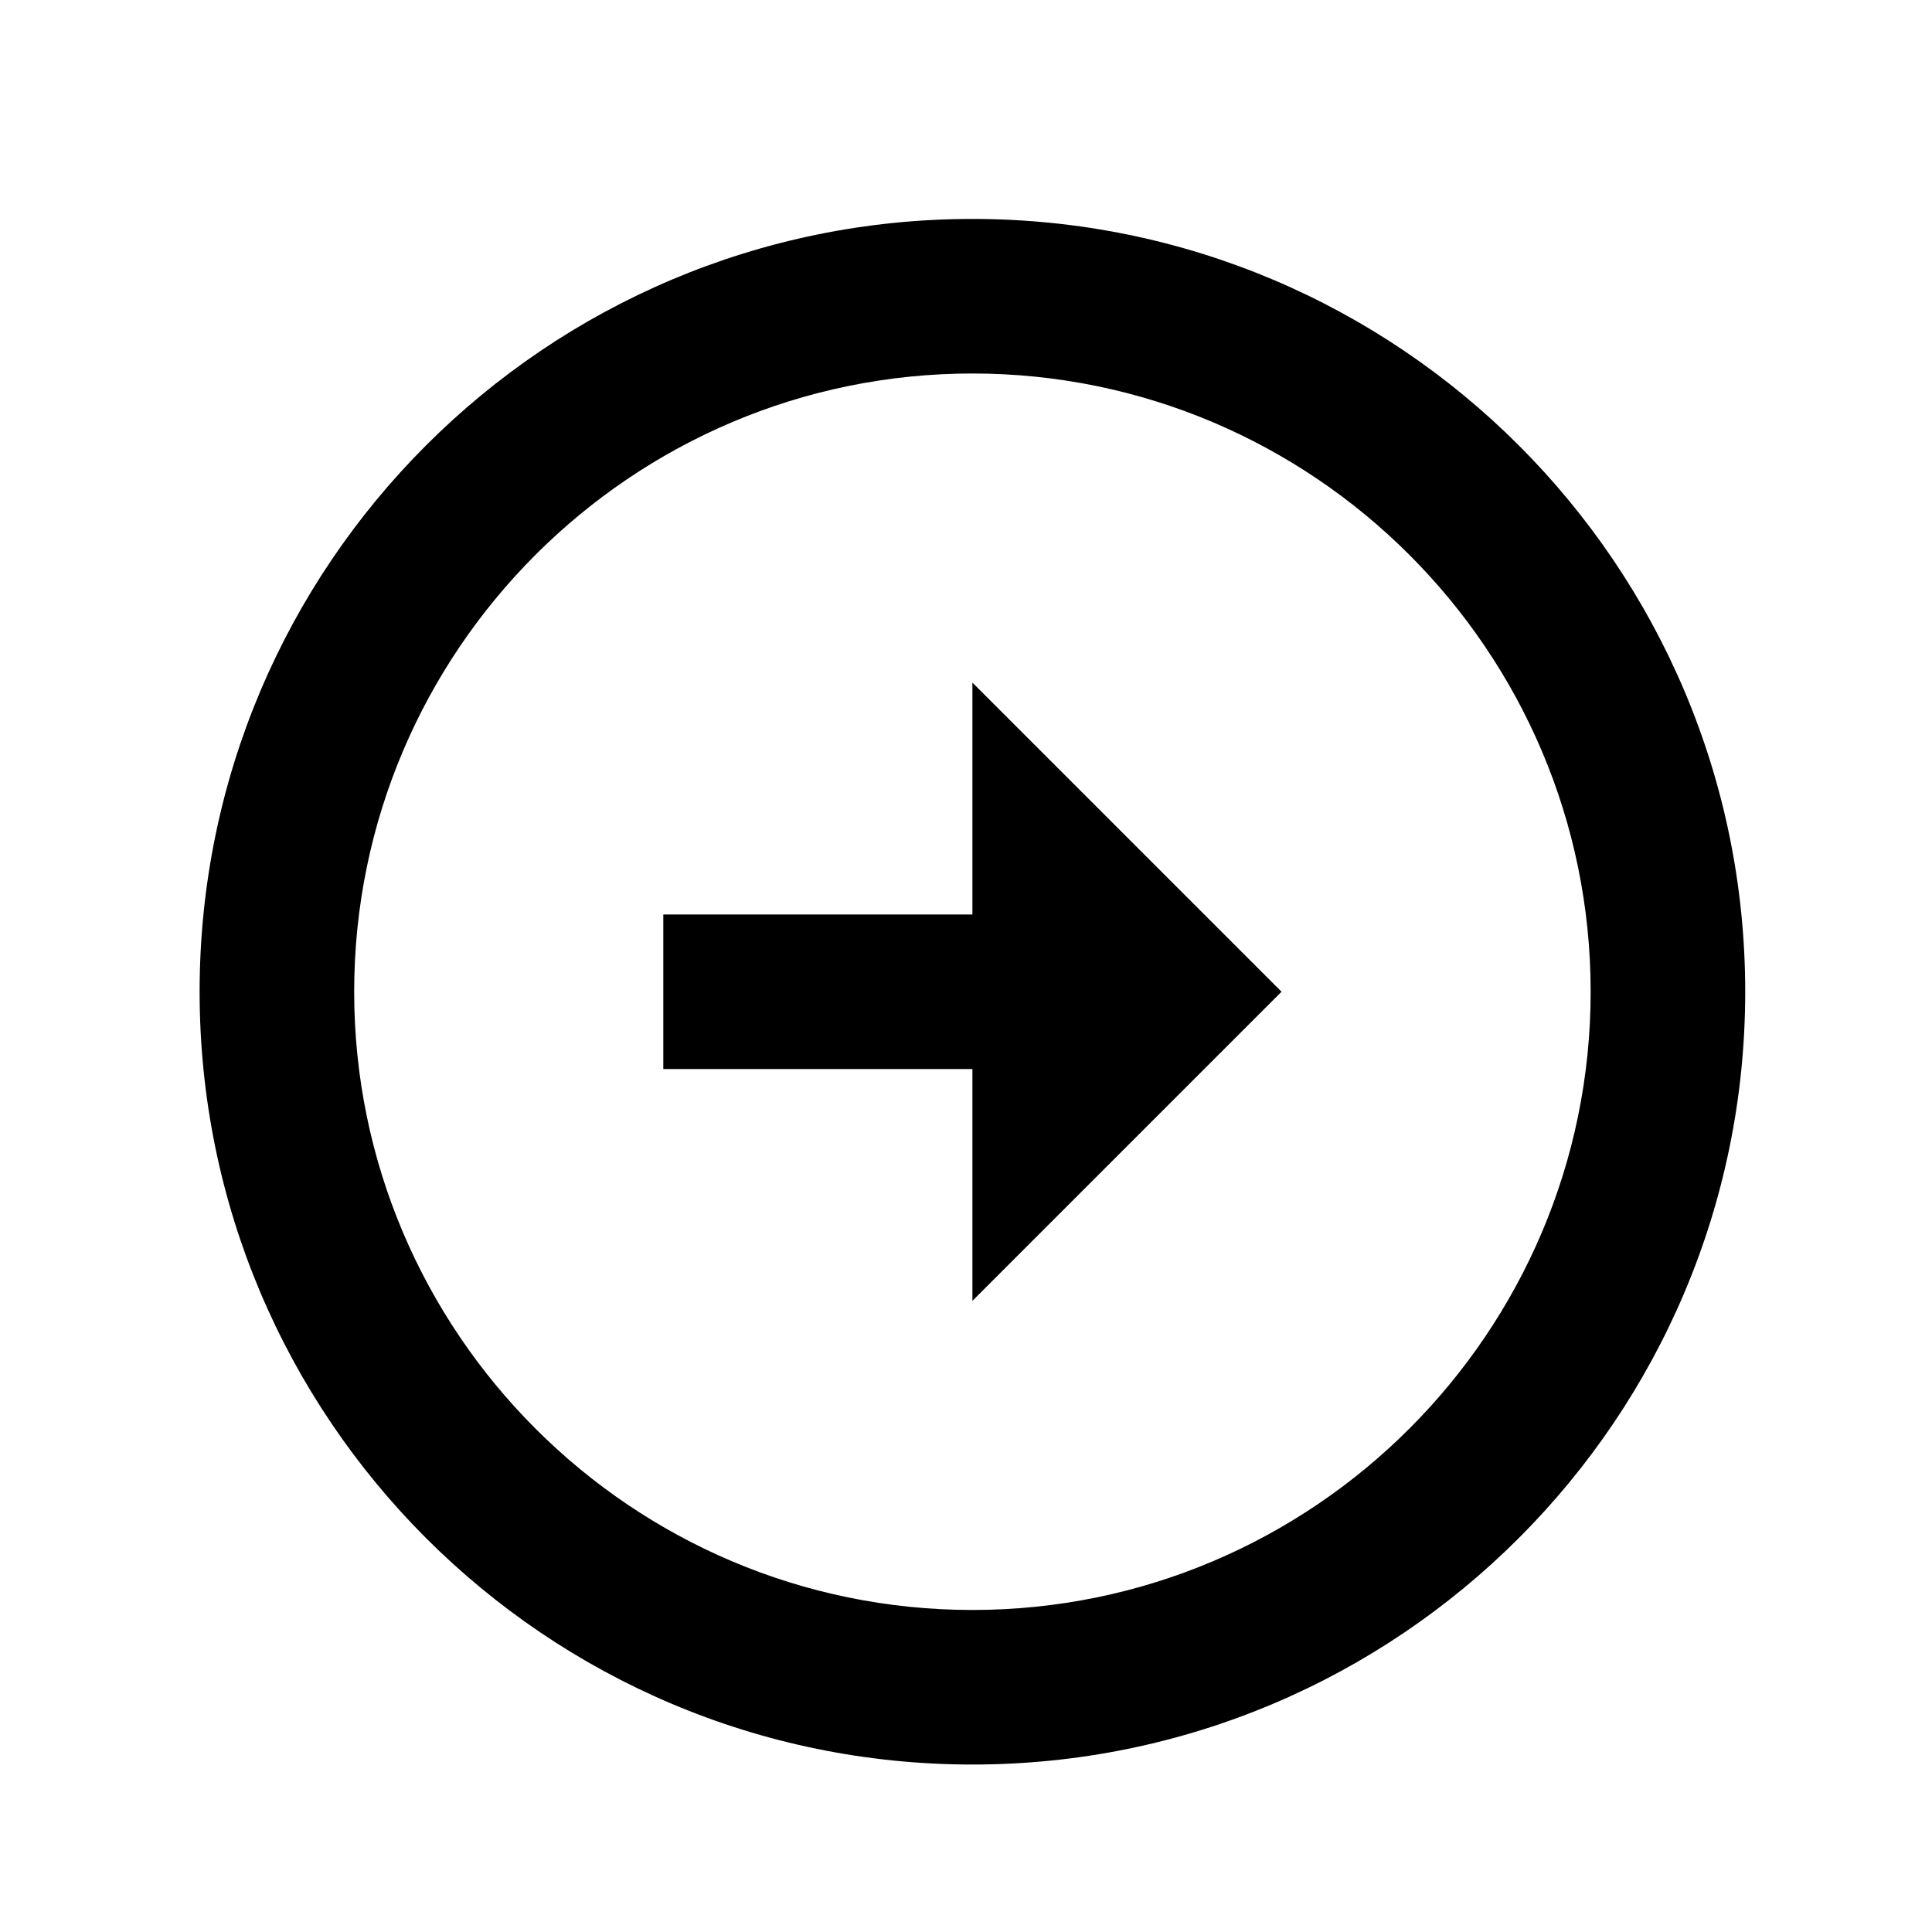 <?xml version="1.0" encoding="UTF-8"?>
<svg width="25px" height="25px" viewBox="0 0 25 25" version="1.1" xmlns="http://www.w3.org/2000/svg" xmlns:xlink="http://www.w3.org/1999/xlink">
    <!-- Generator: Sketch 51.3 (57544) - http://www.bohemiancoding.com/sketch -->
    <title>ic_seta_ver_perfil</title>
    <desc>Created with Sketch.</desc>
    <defs></defs>
    <g id="Page-1" stroke="none" stroke-width="1" fill="none" fill-rule="evenodd">
        <g id="icones" transform="translate(-306, -554)">
            <g id="ic_seta_ver_perfil" transform="translate(318.583, 566.833) rotate(-90) translate(-318.583, -566.833) translate(306.583, 554.833)">
                <rect id="ic_container" x="0" y="0" width="24" height="24"></rect>
                <path d="M12,4 C16.41,4 20,7.59 20,12 C20,16.41 16.41,20 12,20 C7.59,20 4,16.41 4,12 C4,7.59 7.59,4 12,4 Z M12,2 C6.48,2 2,6.48 2,12 C2,17.52 6.48,22 12,22 C17.52,22 22,17.52 22,12 C22,6.48 17.52,2 12,2 Z M13,12 L13,8 L11,8 L11,12 L8,12 L12,16 L16,12 L13,12 Z" id="Shape" fill="#000000" fill-rule="nonzero"></path>
            </g>
        </g>
    </g>
</svg>